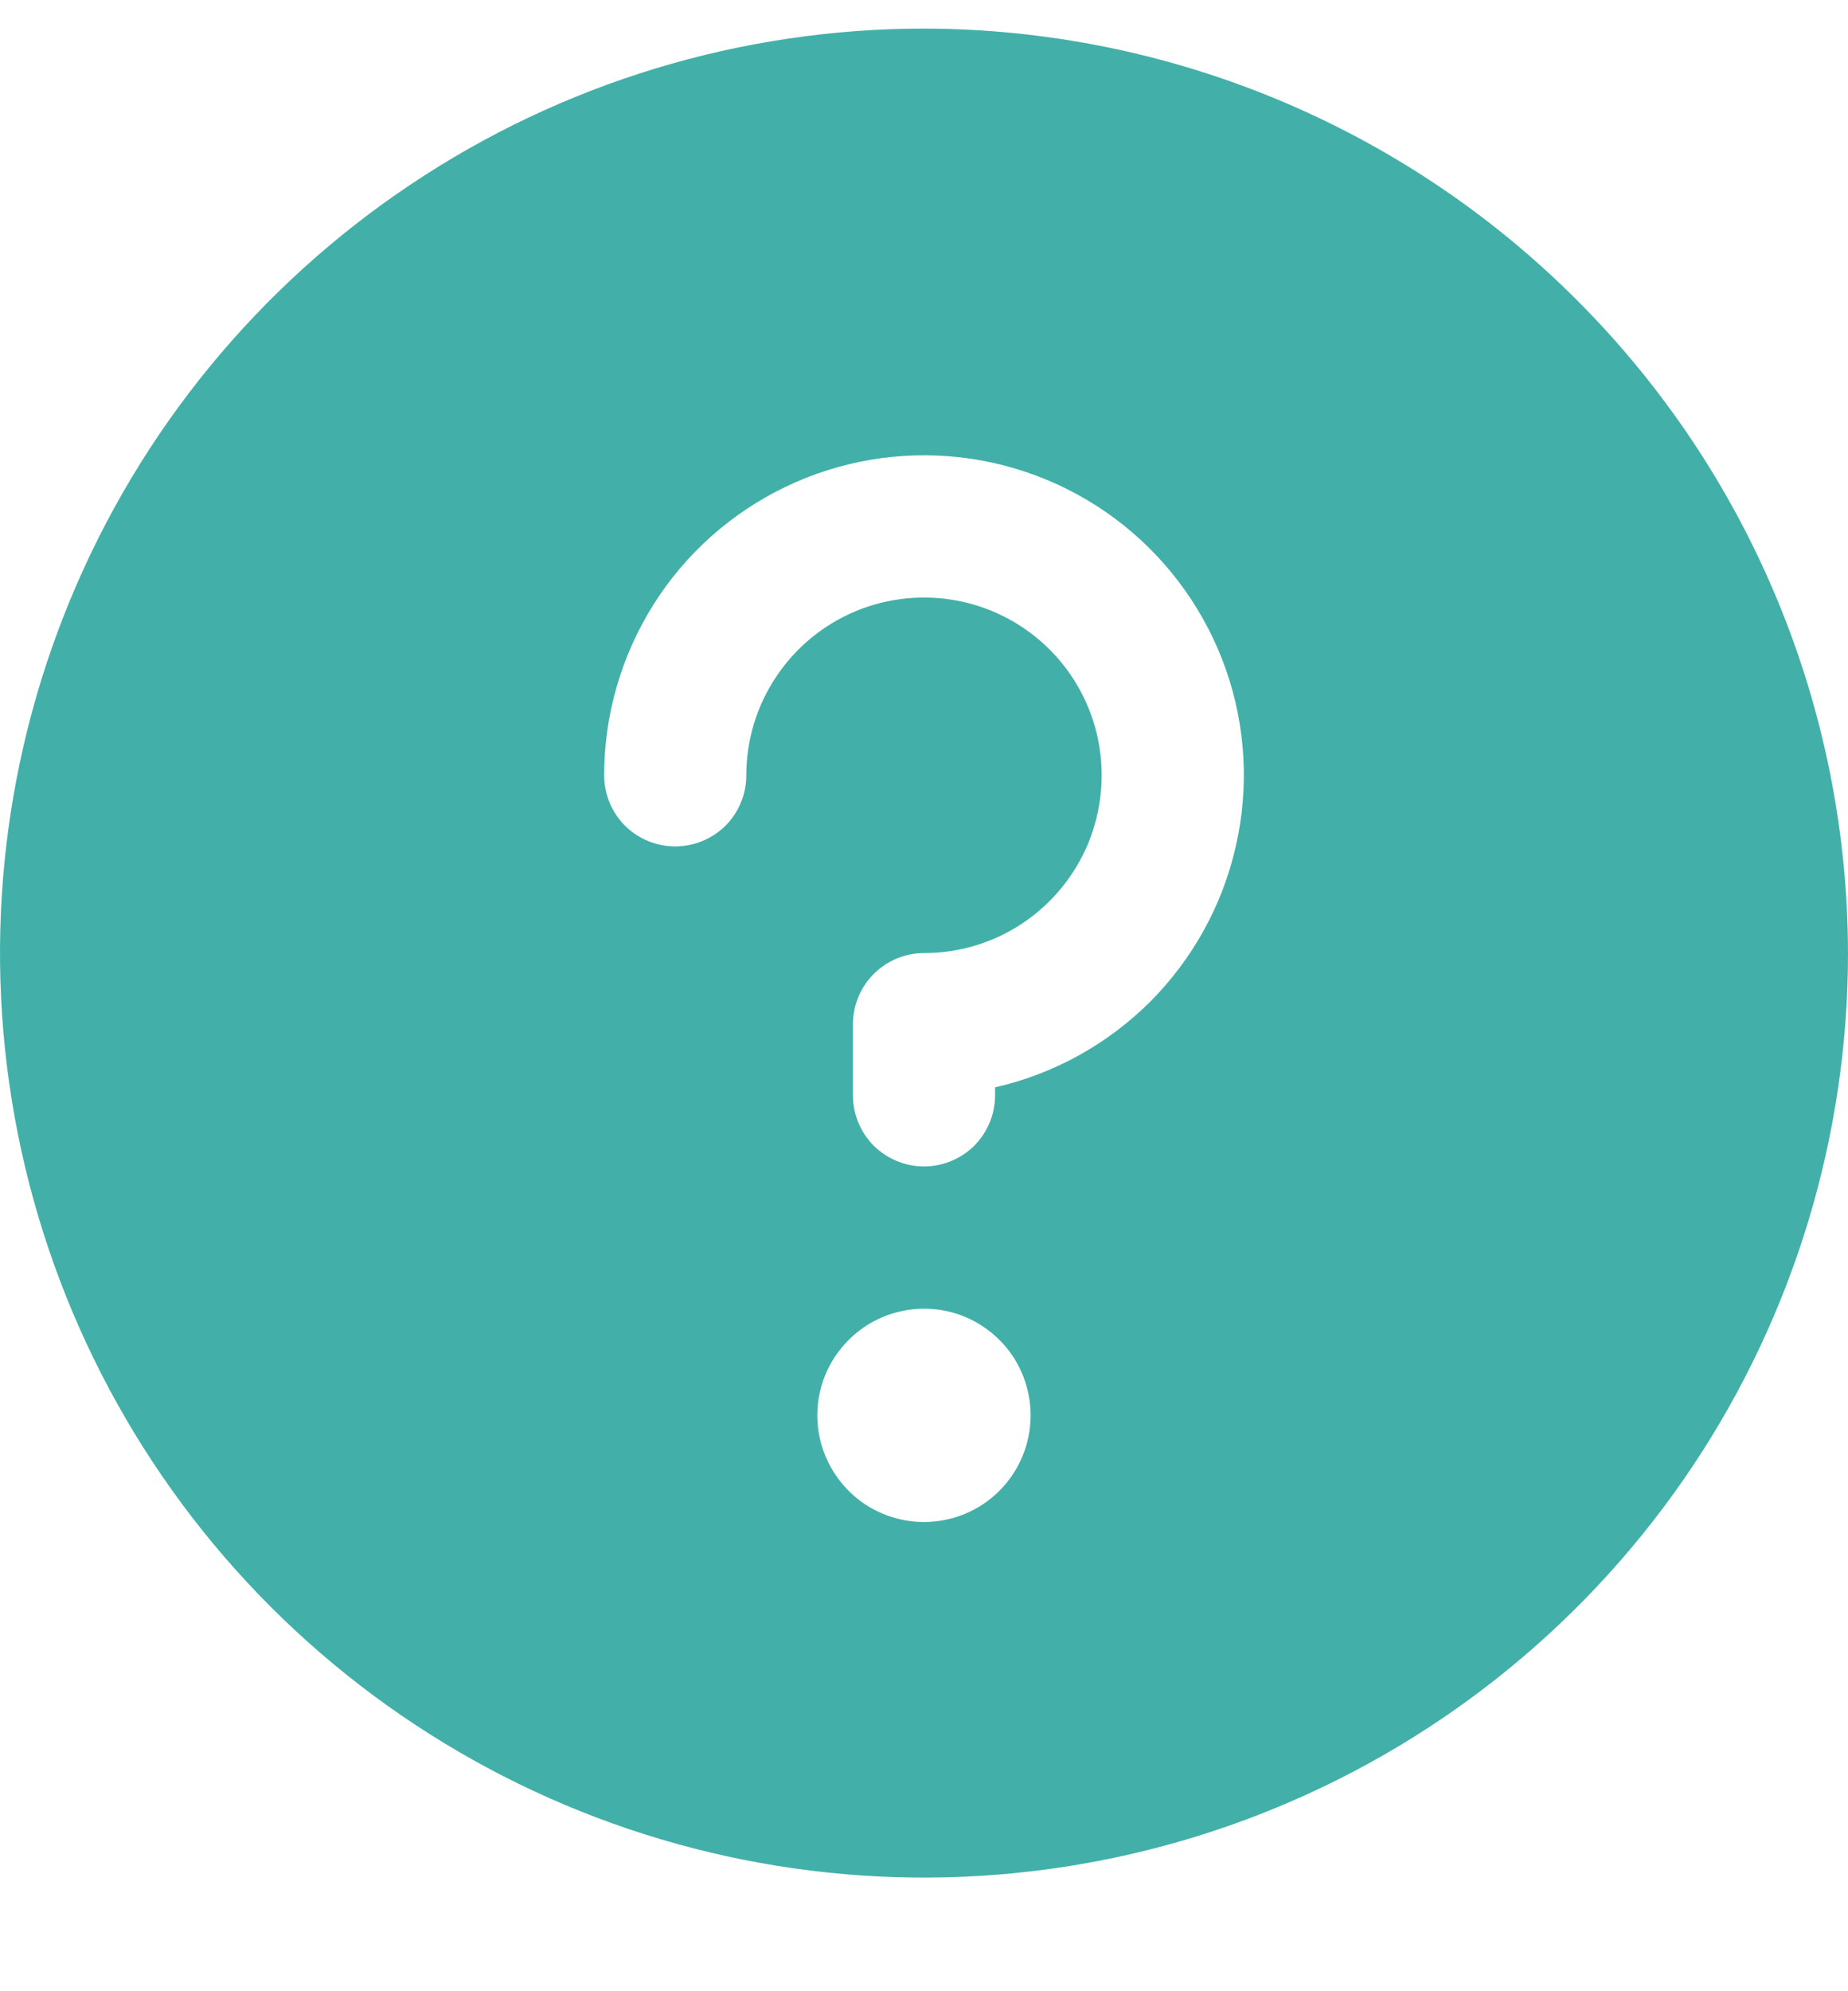 <svg width="13" height="14" viewBox="0 0 13 14" fill="none" xmlns="http://www.w3.org/2000/svg">
<path d="M6.5 0.201C5.214 0.201 3.958 0.582 2.889 1.297C1.82 2.011 0.987 3.026 0.495 4.214C0.003 5.401 -0.126 6.708 0.125 7.969C0.376 9.23 0.995 10.388 1.904 11.297C2.813 12.206 3.971 12.825 5.232 13.076C6.493 13.327 7.8 13.198 8.987 12.706C10.175 12.214 11.19 11.381 11.905 10.312C12.619 9.243 13 7.987 13 6.701C12.997 4.978 12.311 3.327 11.092 2.109C9.874 0.89 8.223 0.204 6.5 0.201ZM6.5 10.701C6.352 10.701 6.207 10.657 6.083 10.575C5.96 10.492 5.864 10.375 5.807 10.238C5.75 10.101 5.735 9.95 5.764 9.805C5.793 9.659 5.865 9.526 5.97 9.421C6.075 9.316 6.208 9.245 6.354 9.216C6.499 9.187 6.65 9.201 6.787 9.258C6.924 9.315 7.041 9.411 7.124 9.534C7.206 9.658 7.25 9.803 7.25 9.951C7.25 10.15 7.171 10.341 7.03 10.482C6.89 10.622 6.699 10.701 6.5 10.701ZM7 7.645V7.701C7 7.834 6.947 7.961 6.854 8.055C6.76 8.148 6.633 8.201 6.5 8.201C6.367 8.201 6.24 8.148 6.146 8.055C6.053 7.961 6 7.834 6 7.701V7.201C6 7.069 6.053 6.941 6.146 6.848C6.24 6.754 6.367 6.701 6.5 6.701C6.747 6.701 6.989 6.628 7.194 6.491C7.4 6.353 7.56 6.158 7.655 5.93C7.749 5.701 7.774 5.45 7.726 5.207C7.678 4.965 7.559 4.742 7.384 4.567C7.209 4.392 6.986 4.273 6.744 4.225C6.501 4.177 6.25 4.202 6.022 4.296C5.793 4.391 5.598 4.551 5.461 4.757C5.323 4.962 5.25 5.204 5.25 5.451C5.25 5.584 5.197 5.711 5.104 5.805C5.01 5.898 4.883 5.951 4.75 5.951C4.617 5.951 4.49 5.898 4.396 5.805C4.303 5.711 4.25 5.584 4.25 5.451C4.25 5.028 4.37 4.613 4.595 4.254C4.82 3.895 5.142 3.608 5.524 3.424C5.906 3.24 6.331 3.168 6.752 3.215C7.173 3.263 7.572 3.428 7.903 3.692C8.234 3.956 8.484 4.309 8.624 4.708C8.764 5.108 8.788 5.539 8.693 5.952C8.599 6.365 8.39 6.743 8.091 7.043C7.791 7.342 7.413 7.551 7 7.645Z" fill="#42B0A8"/>
</svg>
